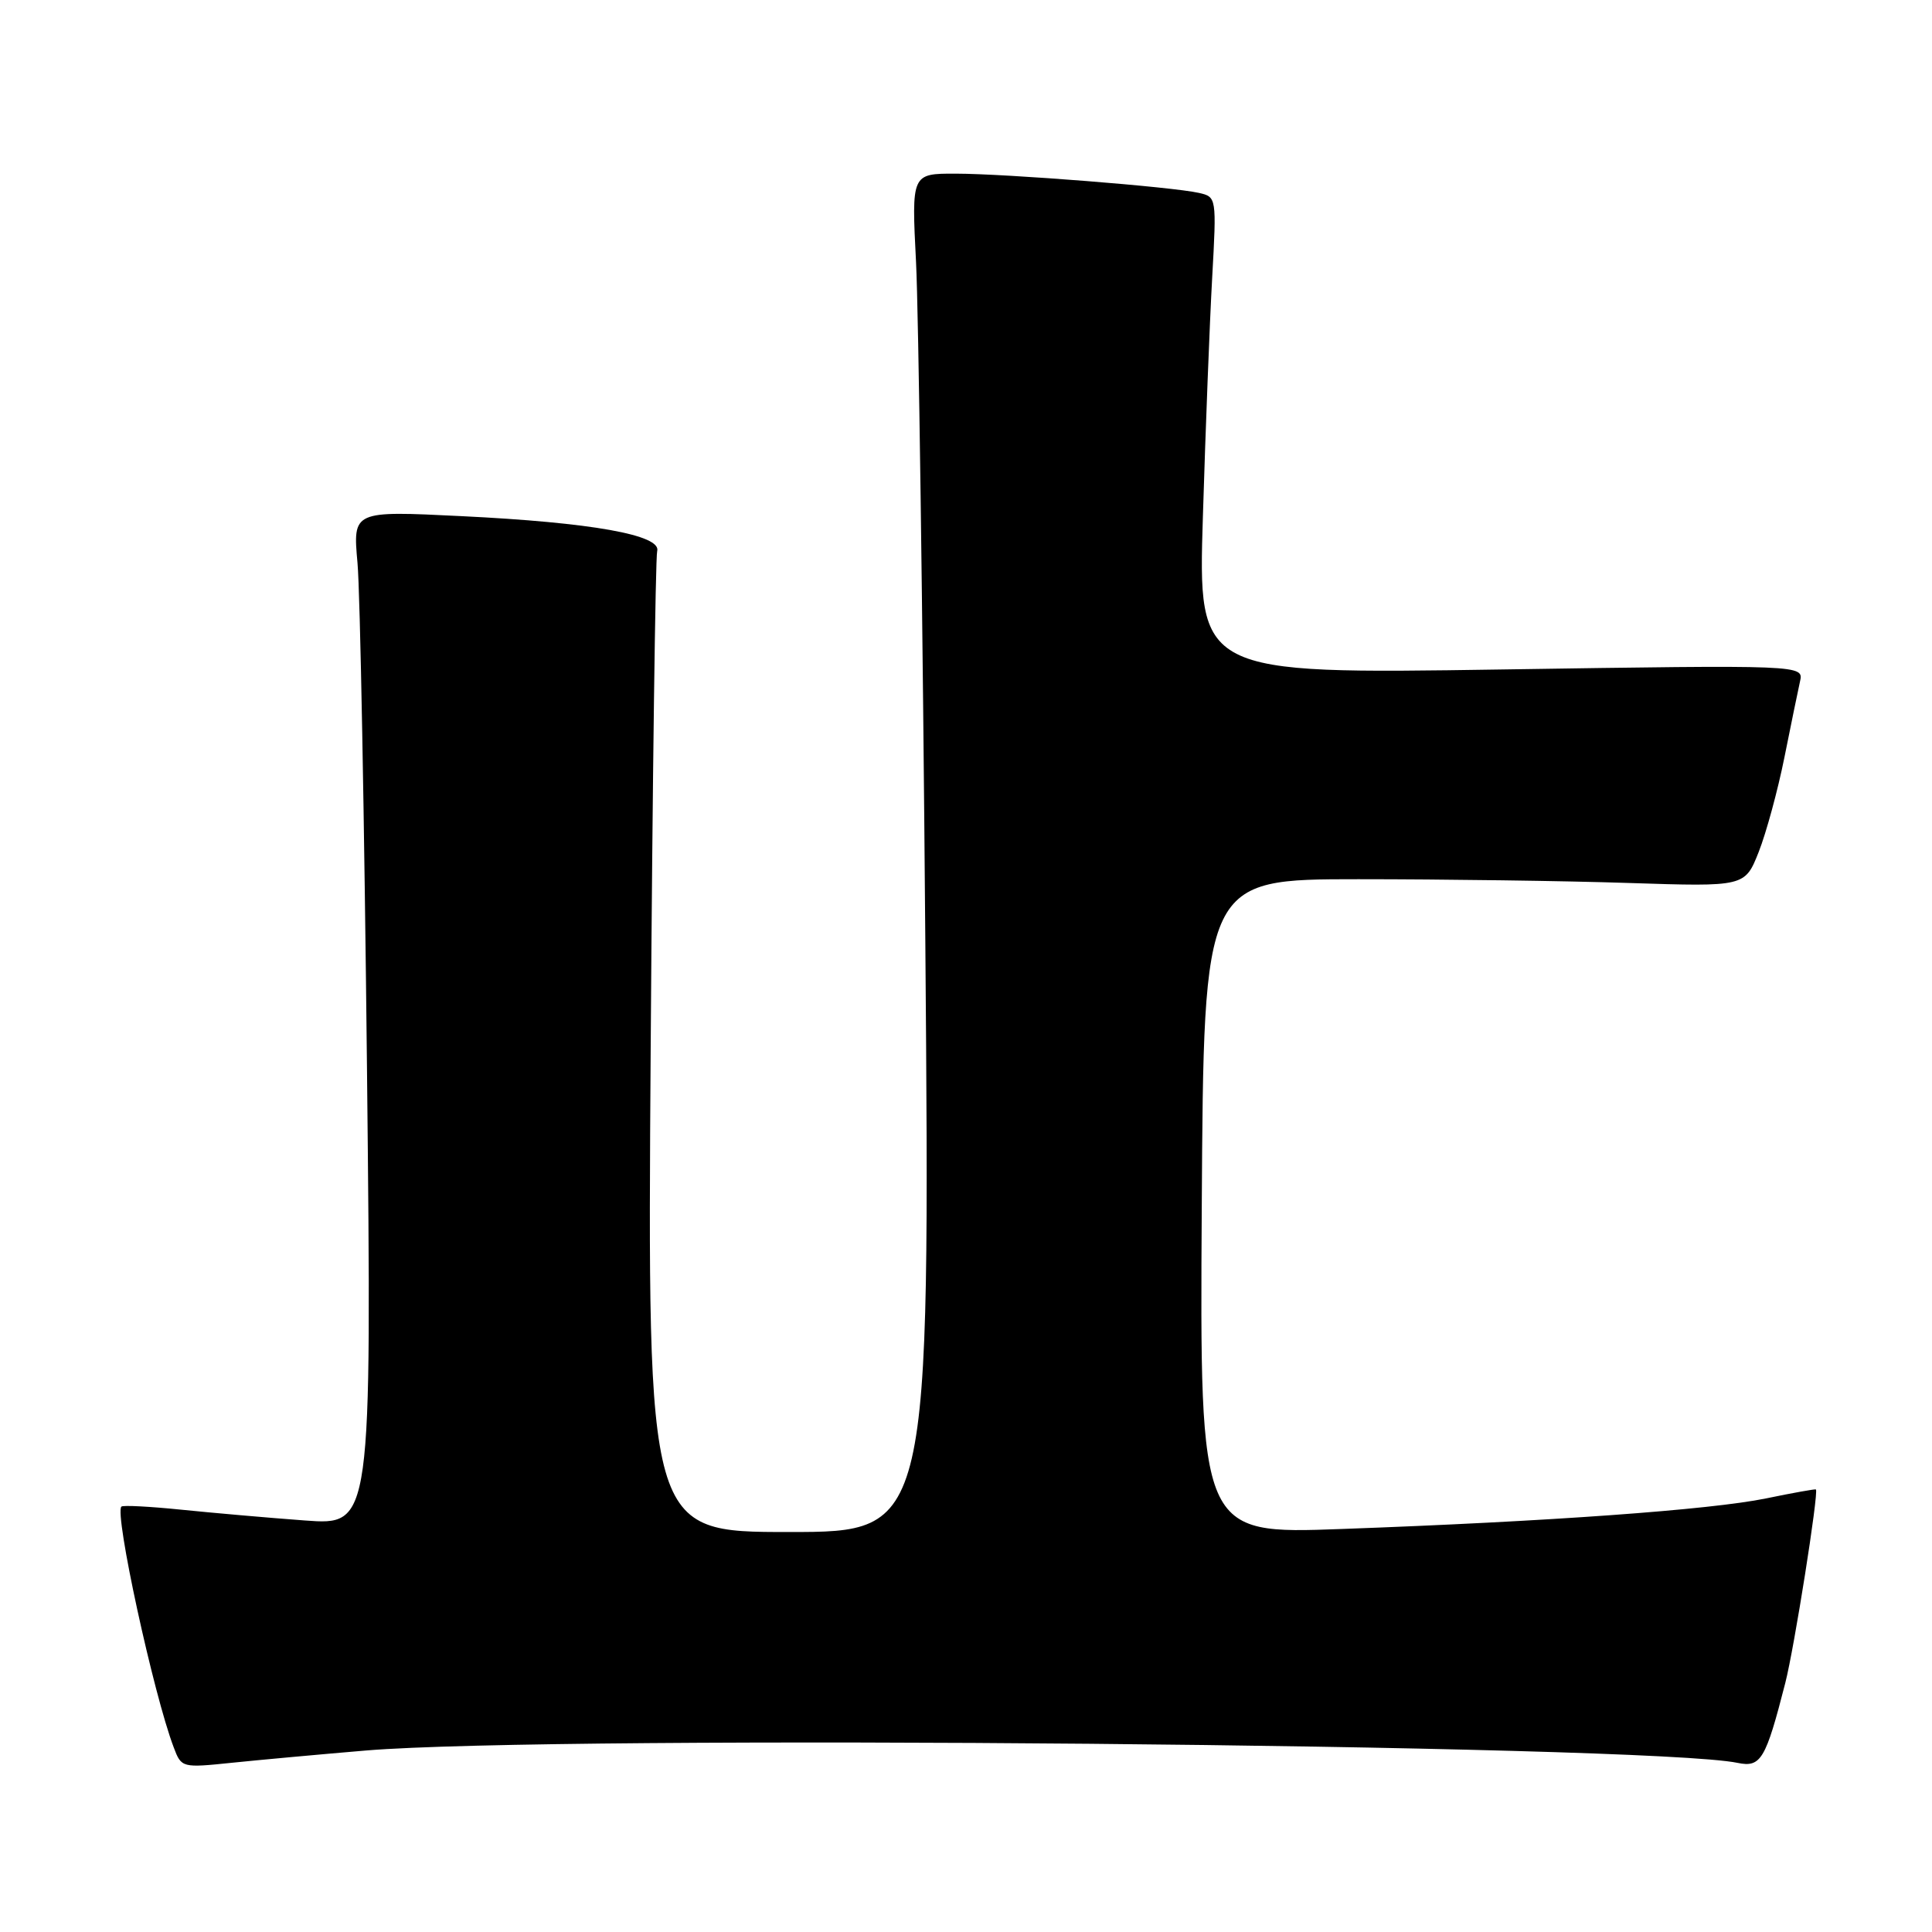<?xml version="1.0" encoding="UTF-8" standalone="no"?>
<!DOCTYPE svg PUBLIC "-//W3C//DTD SVG 1.1//EN" "http://www.w3.org/Graphics/SVG/1.1/DTD/svg11.dtd" >
<svg xmlns="http://www.w3.org/2000/svg" xmlns:xlink="http://www.w3.org/1999/xlink" version="1.1" viewBox="0 0 256 256">
 <g >
 <path fill="currentColor"
d=" M 48.50 231.95 C 73.80 229.84 218.45 231.14 230.24 233.59 C 233.33 234.23 233.96 233.16 236.56 223.00 C 237.75 218.37 241.00 197.80 240.62 197.36 C 240.55 197.28 237.57 197.81 234.00 198.55 C 226.61 200.06 205.19 201.61 177.74 202.60 C 158.98 203.29 158.98 203.29 159.24 159.89 C 159.50 116.50 159.50 116.50 180.00 116.50 C 191.28 116.50 207.41 116.72 215.85 117.00 C 231.21 117.50 231.21 117.50 233.04 112.88 C 234.04 110.34 235.57 104.71 236.44 100.38 C 237.31 96.04 238.24 91.51 238.51 90.30 C 239.01 88.10 239.01 88.10 198.88 88.71 C 158.74 89.32 158.74 89.32 159.39 68.41 C 159.74 56.91 160.29 42.68 160.62 36.80 C 161.21 26.16 161.20 26.09 158.86 25.56 C 155.35 24.76 133.37 23.02 126.64 23.01 C 120.78 23.00 120.78 23.00 121.38 34.75 C 121.71 41.21 122.27 81.71 122.61 124.75 C 123.24 203.00 123.24 203.00 104.51 203.00 C 85.78 203.00 85.78 203.00 86.22 138.75 C 86.46 103.41 86.85 73.84 87.08 73.03 C 87.69 70.89 78.39 69.23 61.12 68.39 C 46.75 67.68 46.75 67.68 47.37 74.59 C 47.72 78.39 48.28 108.64 48.63 141.81 C 49.26 202.13 49.26 202.13 40.38 201.47 C 35.50 201.11 28.12 200.46 24.00 200.04 C 19.88 199.62 16.31 199.43 16.09 199.63 C 15.12 200.47 20.34 224.51 23.02 231.54 C 24.04 234.25 24.11 234.26 30.78 233.57 C 34.47 233.19 42.45 232.46 48.50 231.95 Z "/>
</g>
</svg>